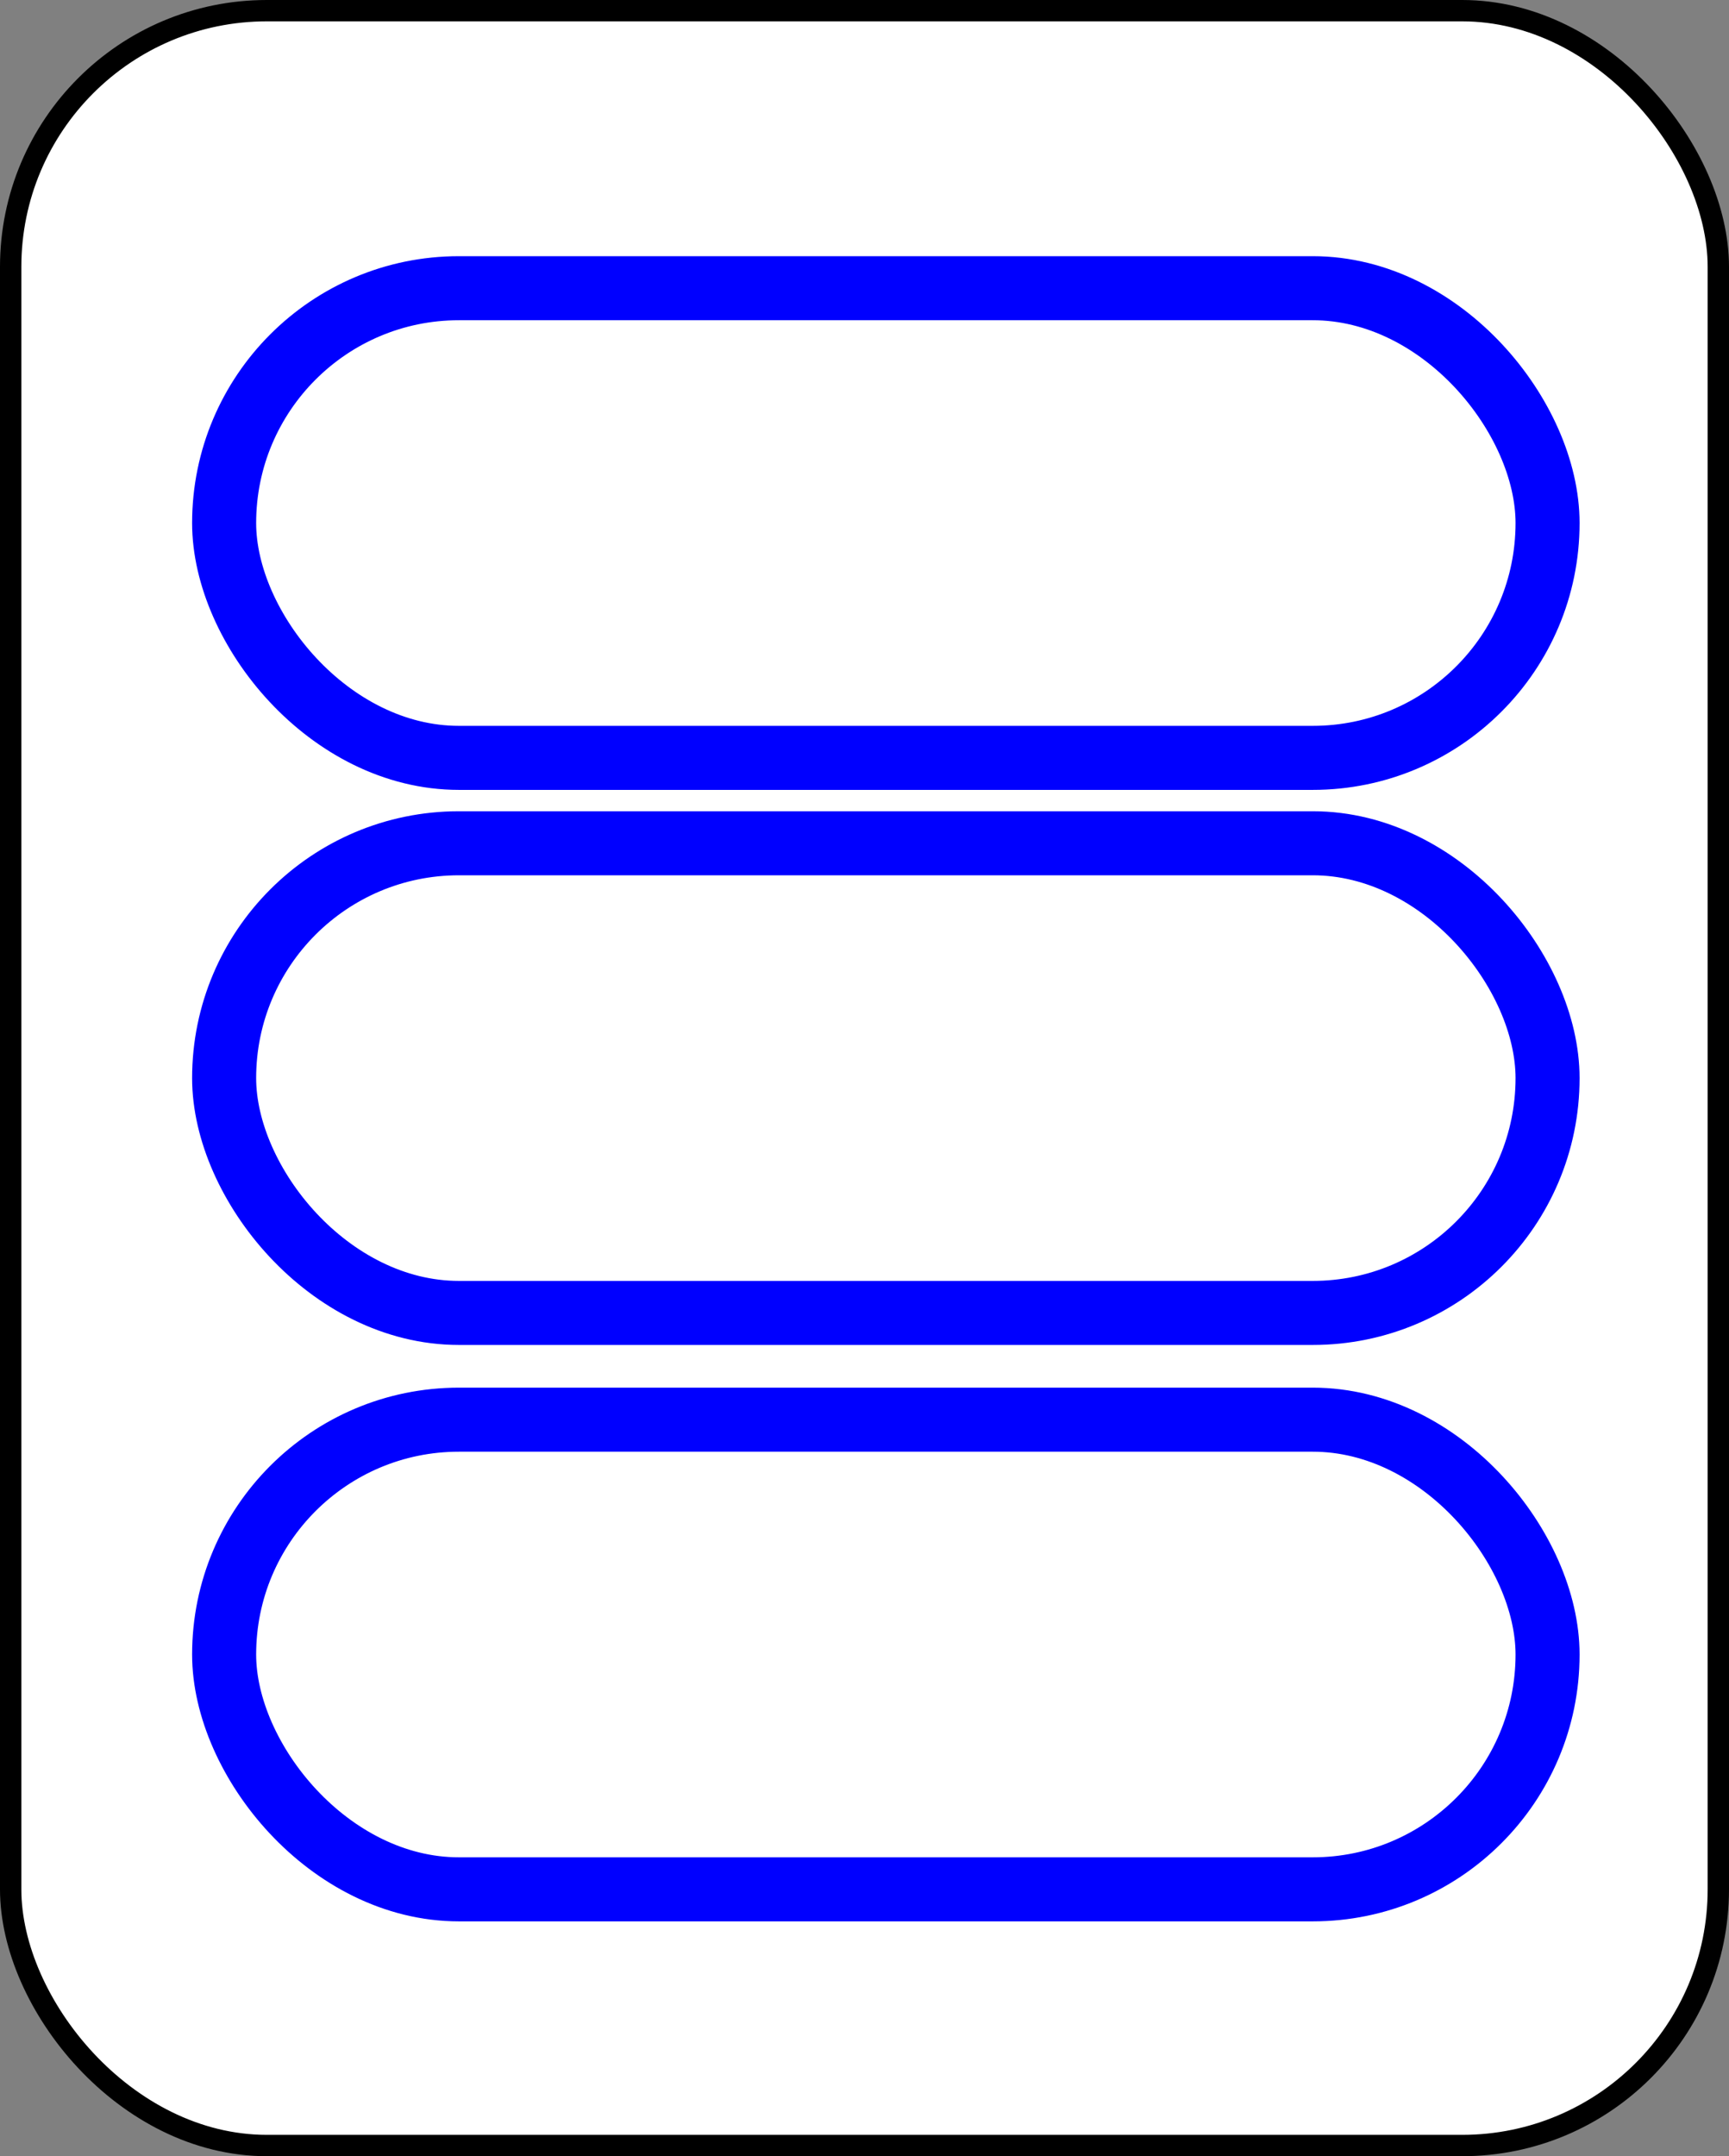 <?xml version="1.0" encoding="UTF-8" standalone="no"?>
<svg
   xmlns:dc="http://purl.org/dc/elements/1.1/"
   xmlns:cc="http://creativecommons.org/ns#"
   xmlns:rdf="http://www.w3.org/1999/02/22-rdf-syntax-ns#"
   xmlns:svg="http://www.w3.org/2000/svg"
   xmlns="http://www.w3.org/2000/svg"
   id="svg14"
   style="background-color: rgb(255, 255, 255);"
   content="&lt;mxfile userAgent=&quot;Mozilla/5.0 (X11; Linux x86_64) AppleWebKit/537.36 (KHTML, like Gecko) Chrome/58.0.303.110 Safari/537.36&quot; version=&quot;7.6.1&quot; editor=&quot;www.draw.io&quot; type=&quot;google&quot;&gt;&lt;diagram&gt;7VU9b4MwEP017GAT0q6hoV06ZejsGgesGA45TiH99TVw5qMkUqRGneIhct69s+/eO2SPxkXzqlmVv0MqlEf8tPHoi0fIU/hsf1vg3AMrP+qBTMu0h4IR2MlvgaCP6Emm4jgjGgBlZDUHOZSl4GaGMa2hntP2oOa3ViwTC2DHmVqiHzI1ObZF1iP+JmSWu5uDCBv+ZPyQaTiVeJ9H6L5bfbhg7ixs9JizFOoJRLcejTWA6XdFEwvVSutk6/OSK9Ghbi1Kc0sC6RO+mDoJV3FXlzk7LbpuRMsPPLqpc2nErmK8jdbWfIvlplAYPhoNBxGDAt1lU79bQ8Sp2XL3UqkJM7Erji2OJQltRHO1rWAQy86ggEIYfbYUTFhT9APnL4jwiHriJlqQT430EWQ4QNlw9Cii3aCOlzWl99bUzUgrI4dCctxfFDtJFmLTy2J3zEyzVFpVXayE0laxYZrjV7ny72RJ+MuSdbiwJCJLS5x6f3EkfDhygyPEDf8/OLJ6OHKLI+7Bub8j9u/4ynSxyUtOtz8=&lt;/diagram&gt;&lt;/mxfile&gt;"
   version="1.1"
   height="101px"
   width="81px">
  <rect width="100%" height="100%" fill="#808080" stroke="none"/>
  <defs
     id="defs2" />
  <g
     id="g12"
     transform="translate(0.5,0.5)">
    <rect
       id="rect4"
       pointer-events="none"
       stroke="#000000"
       fill="#ffffff"
       ry="12"
       rx="12"
       height="100"
       width="80"
       y="0"
       x="0" />
    <rect
       id="rect6"
       pointer-events="none"
       stroke-width="3"
       stroke="#0000ff"
       fill="#ffffff"
       ry="11"
       rx="11"
       height="22"
       width="62"
       y="13"
       x="10" />
    <rect
       id="rect8"
       pointer-events="none"
       stroke-width="3"
       stroke="#0000ff"
       fill="#ffffff"
       ry="11"
       rx="11"
       height="22"
       width="62"
       y="39"
       x="10" />
    <rect
       id="rect10"
       pointer-events="none"
       stroke-width="3"
       stroke="#0000ff"
       fill="#ffffff"
       ry="11"
       rx="11"
       height="22"
       width="62"
       y="66"
       x="10" />
  </g>
</svg>
